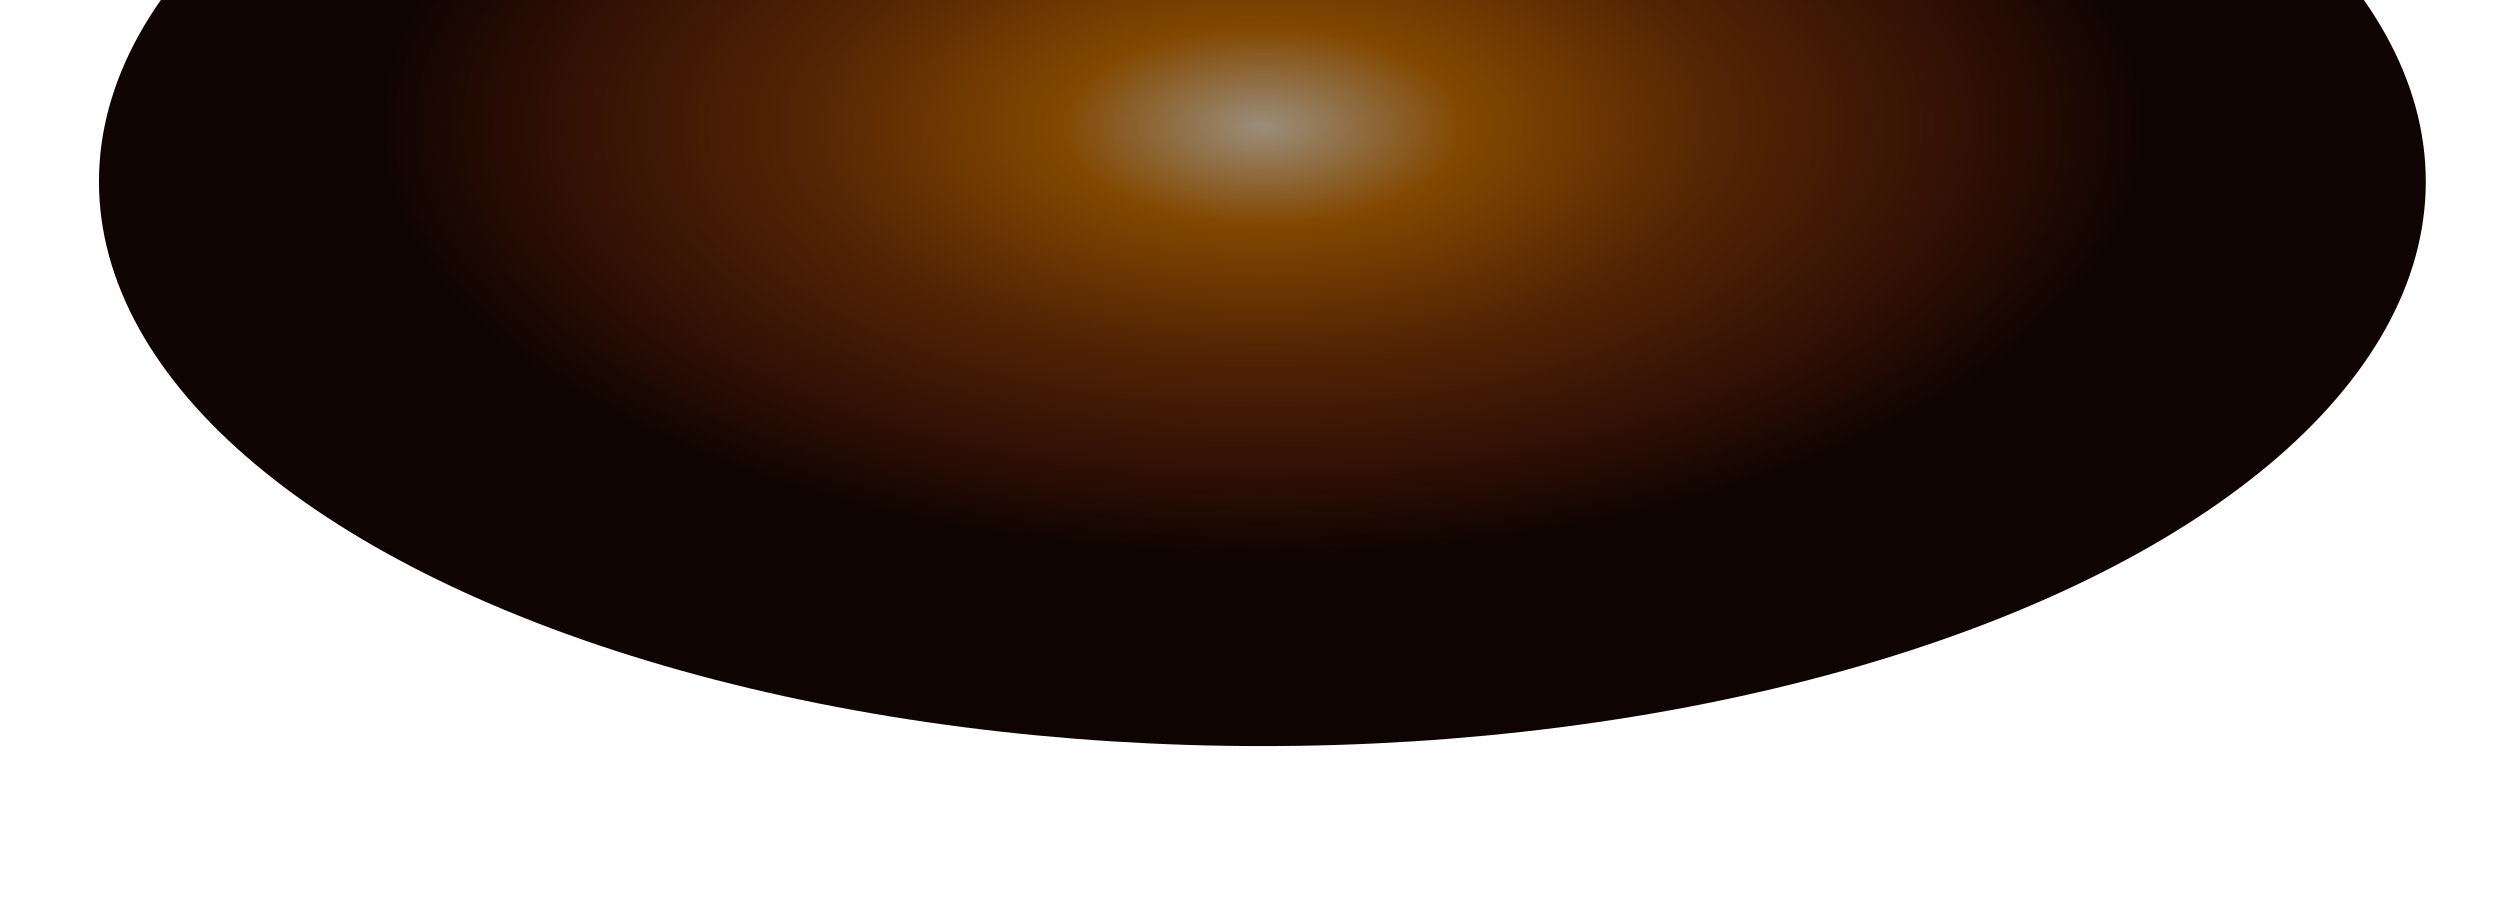 <svg width="1920" height="693" viewBox="0 0 1920 693" fill="none" xmlns="http://www.w3.org/2000/svg">
<g filter="url(#filter0_f_3183_30124)">
<ellipse cx="969.5" cy="139.5" rx="893.5" ry="433.5" fill="url(#paint0_radial_3183_30124)"/>
</g>
<defs>
<filter id="filter0_f_3183_30124" x="-44" y="-414" width="2027" height="1107" filterUnits="userSpaceOnUse" color-interpolation-filters="sRGB">
<feFlood flood-opacity="0" result="BackgroundImageFix"/>
<feBlend mode="normal" in="SourceGraphic" in2="BackgroundImageFix" result="shape"/>
<feGaussianBlur stdDeviation="60" result="effect1_foregroundBlur_3183_30124"/>
</filter>
<radialGradient id="paint0_radial_3183_30124" cx="0" cy="0" r="1" gradientUnits="userSpaceOnUse" gradientTransform="translate(969.5 97.354) rotate(90) scale(330.558 681.323)">
<stop offset="0.005" stop-color="#9A8C78"/>
<stop offset="0.23" stop-color="#824700"/>
<stop offset="0.525" stop-color="#532404"/>
<stop offset="0.805" stop-color="#300F05"/>
<stop offset="1" stop-color="#0F0401"/>
</radialGradient>
</defs>
</svg>
